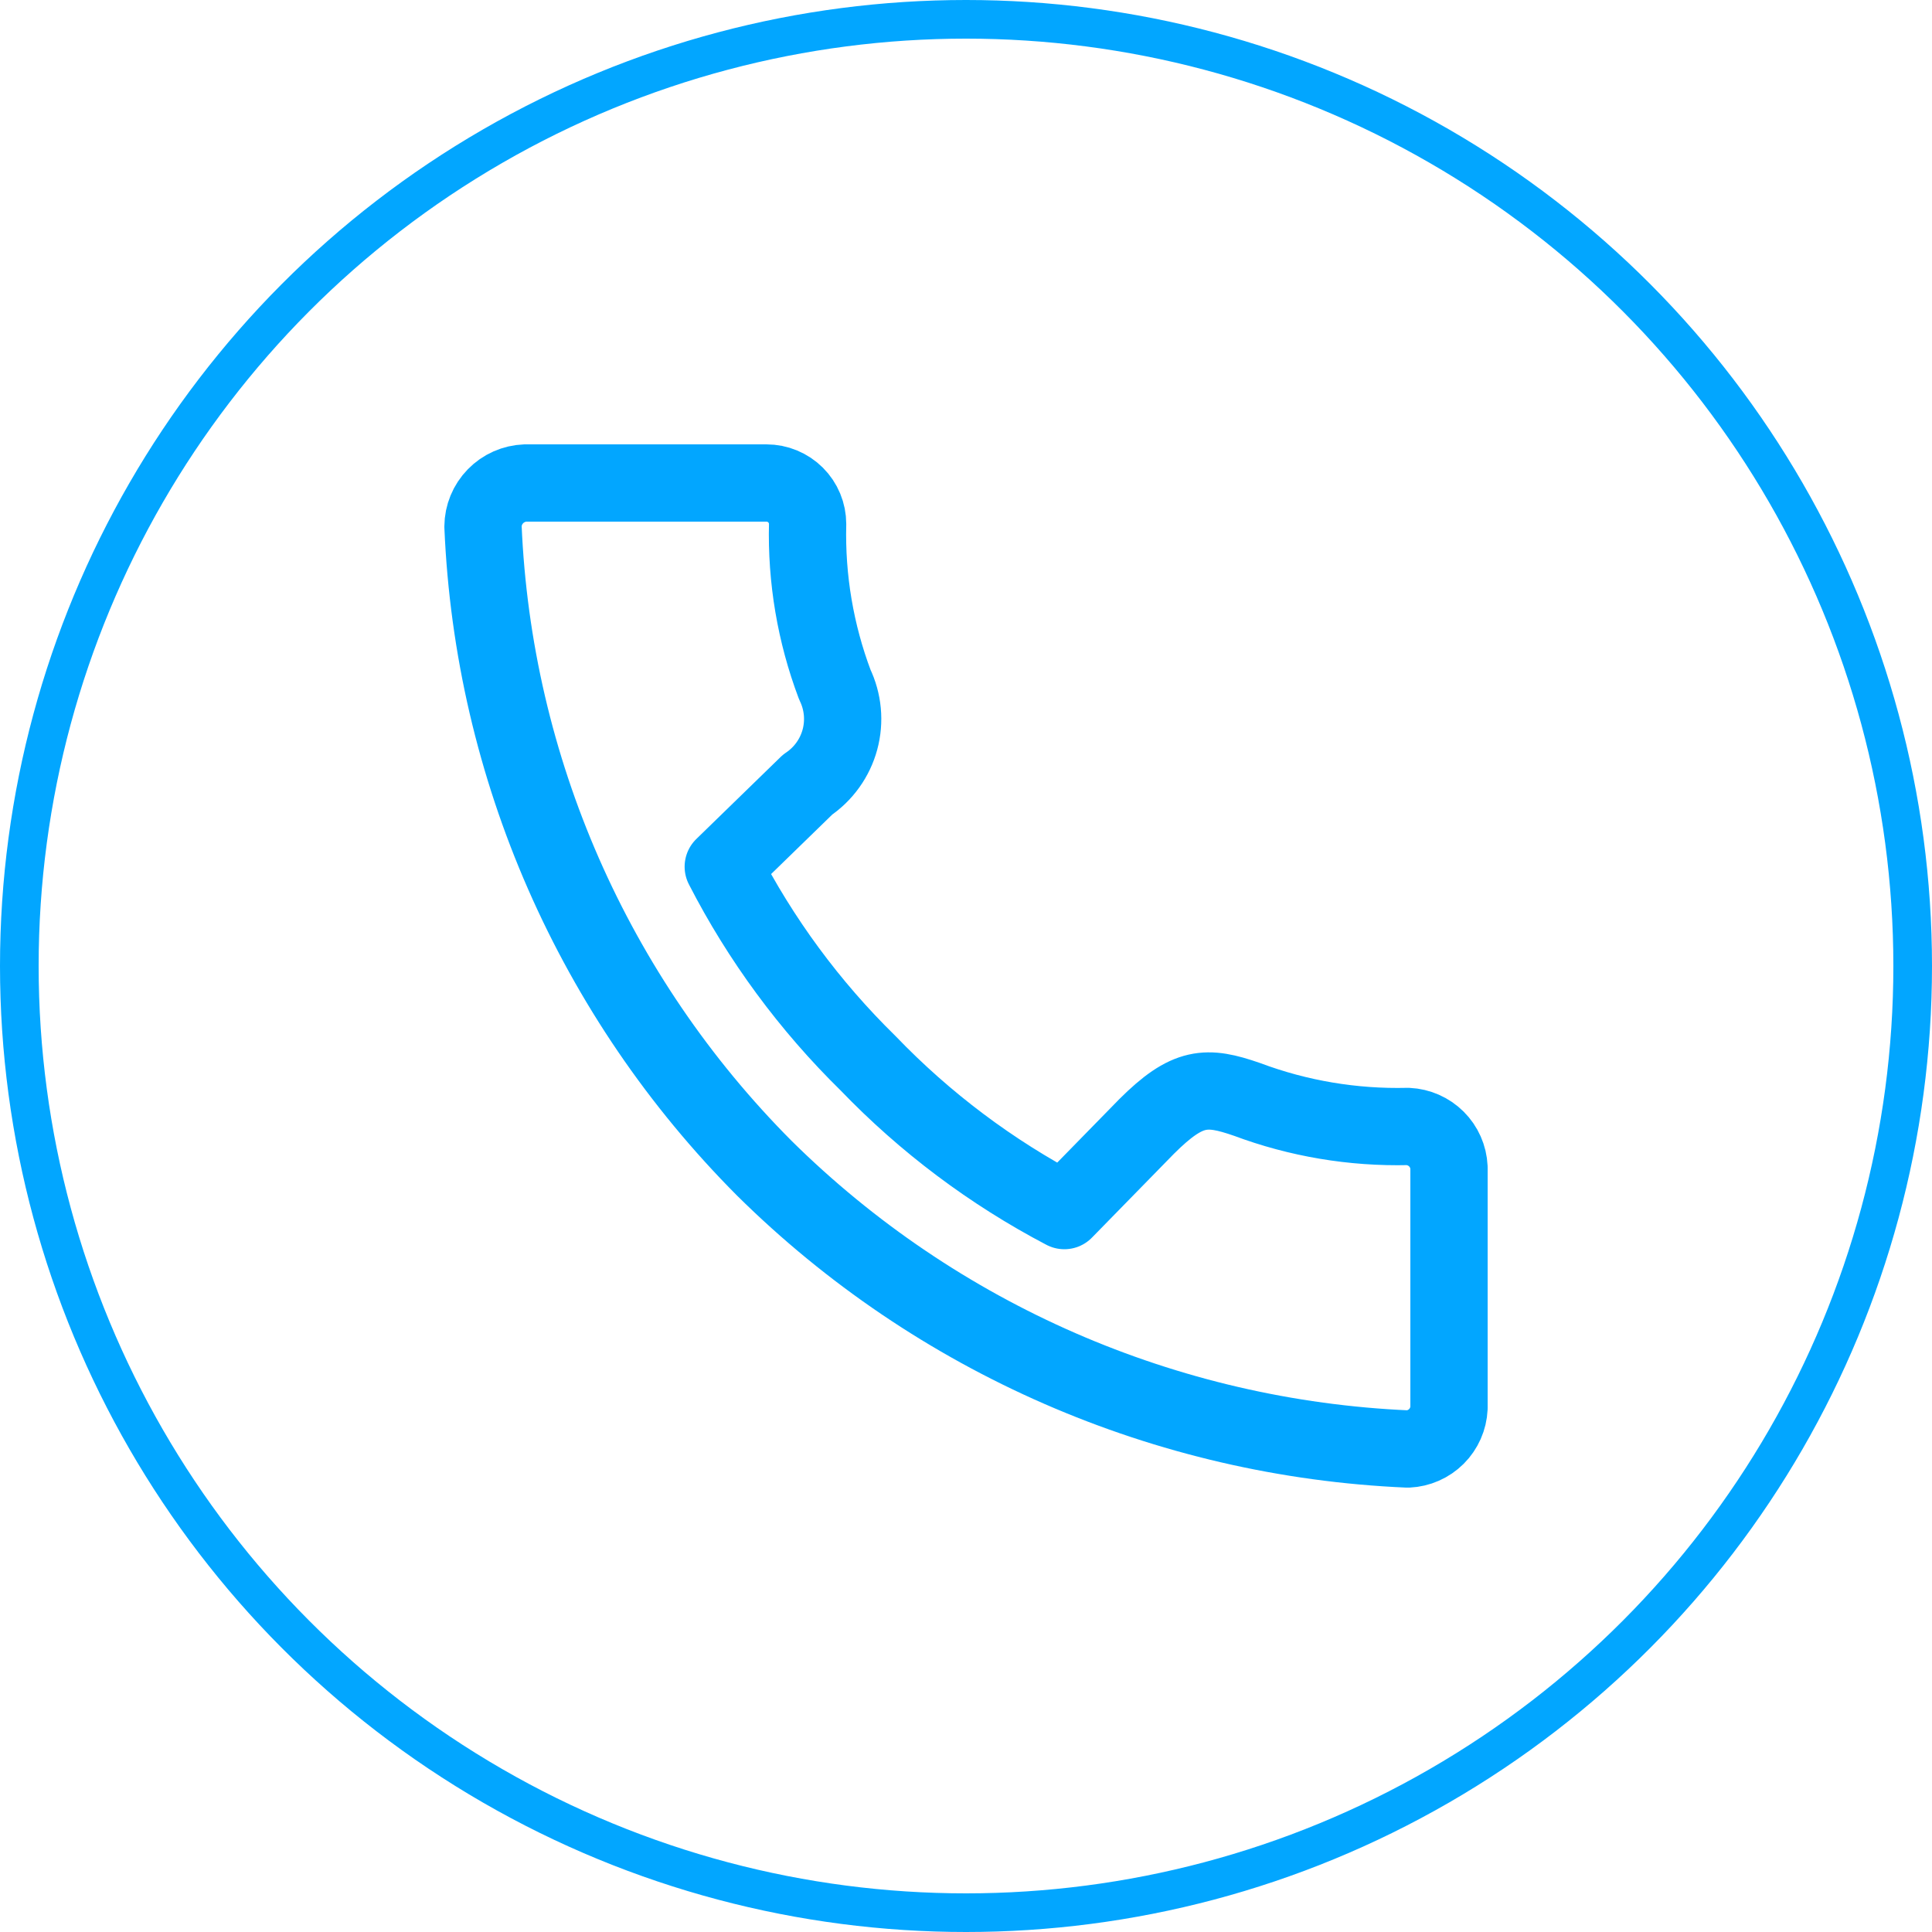 <svg width="50" height="50" viewBox="0 0 50 50" fill="none" xmlns="http://www.w3.org/2000/svg">
<circle cx="25" cy="25" r="24.5" stroke="#02A6FF"/>
<path d="M13.597 12.5H19.836C20.118 12.5 20.389 12.612 20.589 12.811C20.789 13.01 20.901 13.28 20.901 13.562C20.866 14.978 21.104 16.388 21.604 17.715C21.818 18.159 21.866 18.665 21.737 19.141C21.608 19.617 21.311 20.031 20.901 20.306L18.718 22.43C19.686 24.315 20.951 26.033 22.466 27.517C23.942 29.052 25.657 30.34 27.545 31.33L29.674 29.153C30.739 28.091 31.229 28.091 32.272 28.452C33.602 28.95 35.015 29.187 36.435 29.153C36.714 29.166 36.977 29.282 37.174 29.478C37.371 29.674 37.487 29.937 37.5 30.215V36.438C37.487 36.716 37.371 36.978 37.174 37.175C36.977 37.371 36.714 37.487 36.435 37.5C30.172 37.228 24.235 34.638 19.783 30.236C15.362 25.799 12.765 19.875 12.5 13.626C12.502 13.334 12.618 13.053 12.822 12.844C13.026 12.634 13.304 12.511 13.597 12.5Z" stroke="#02A6FF" stroke-width="2" stroke-linecap="round" stroke-linejoin="round"/>
</svg>
